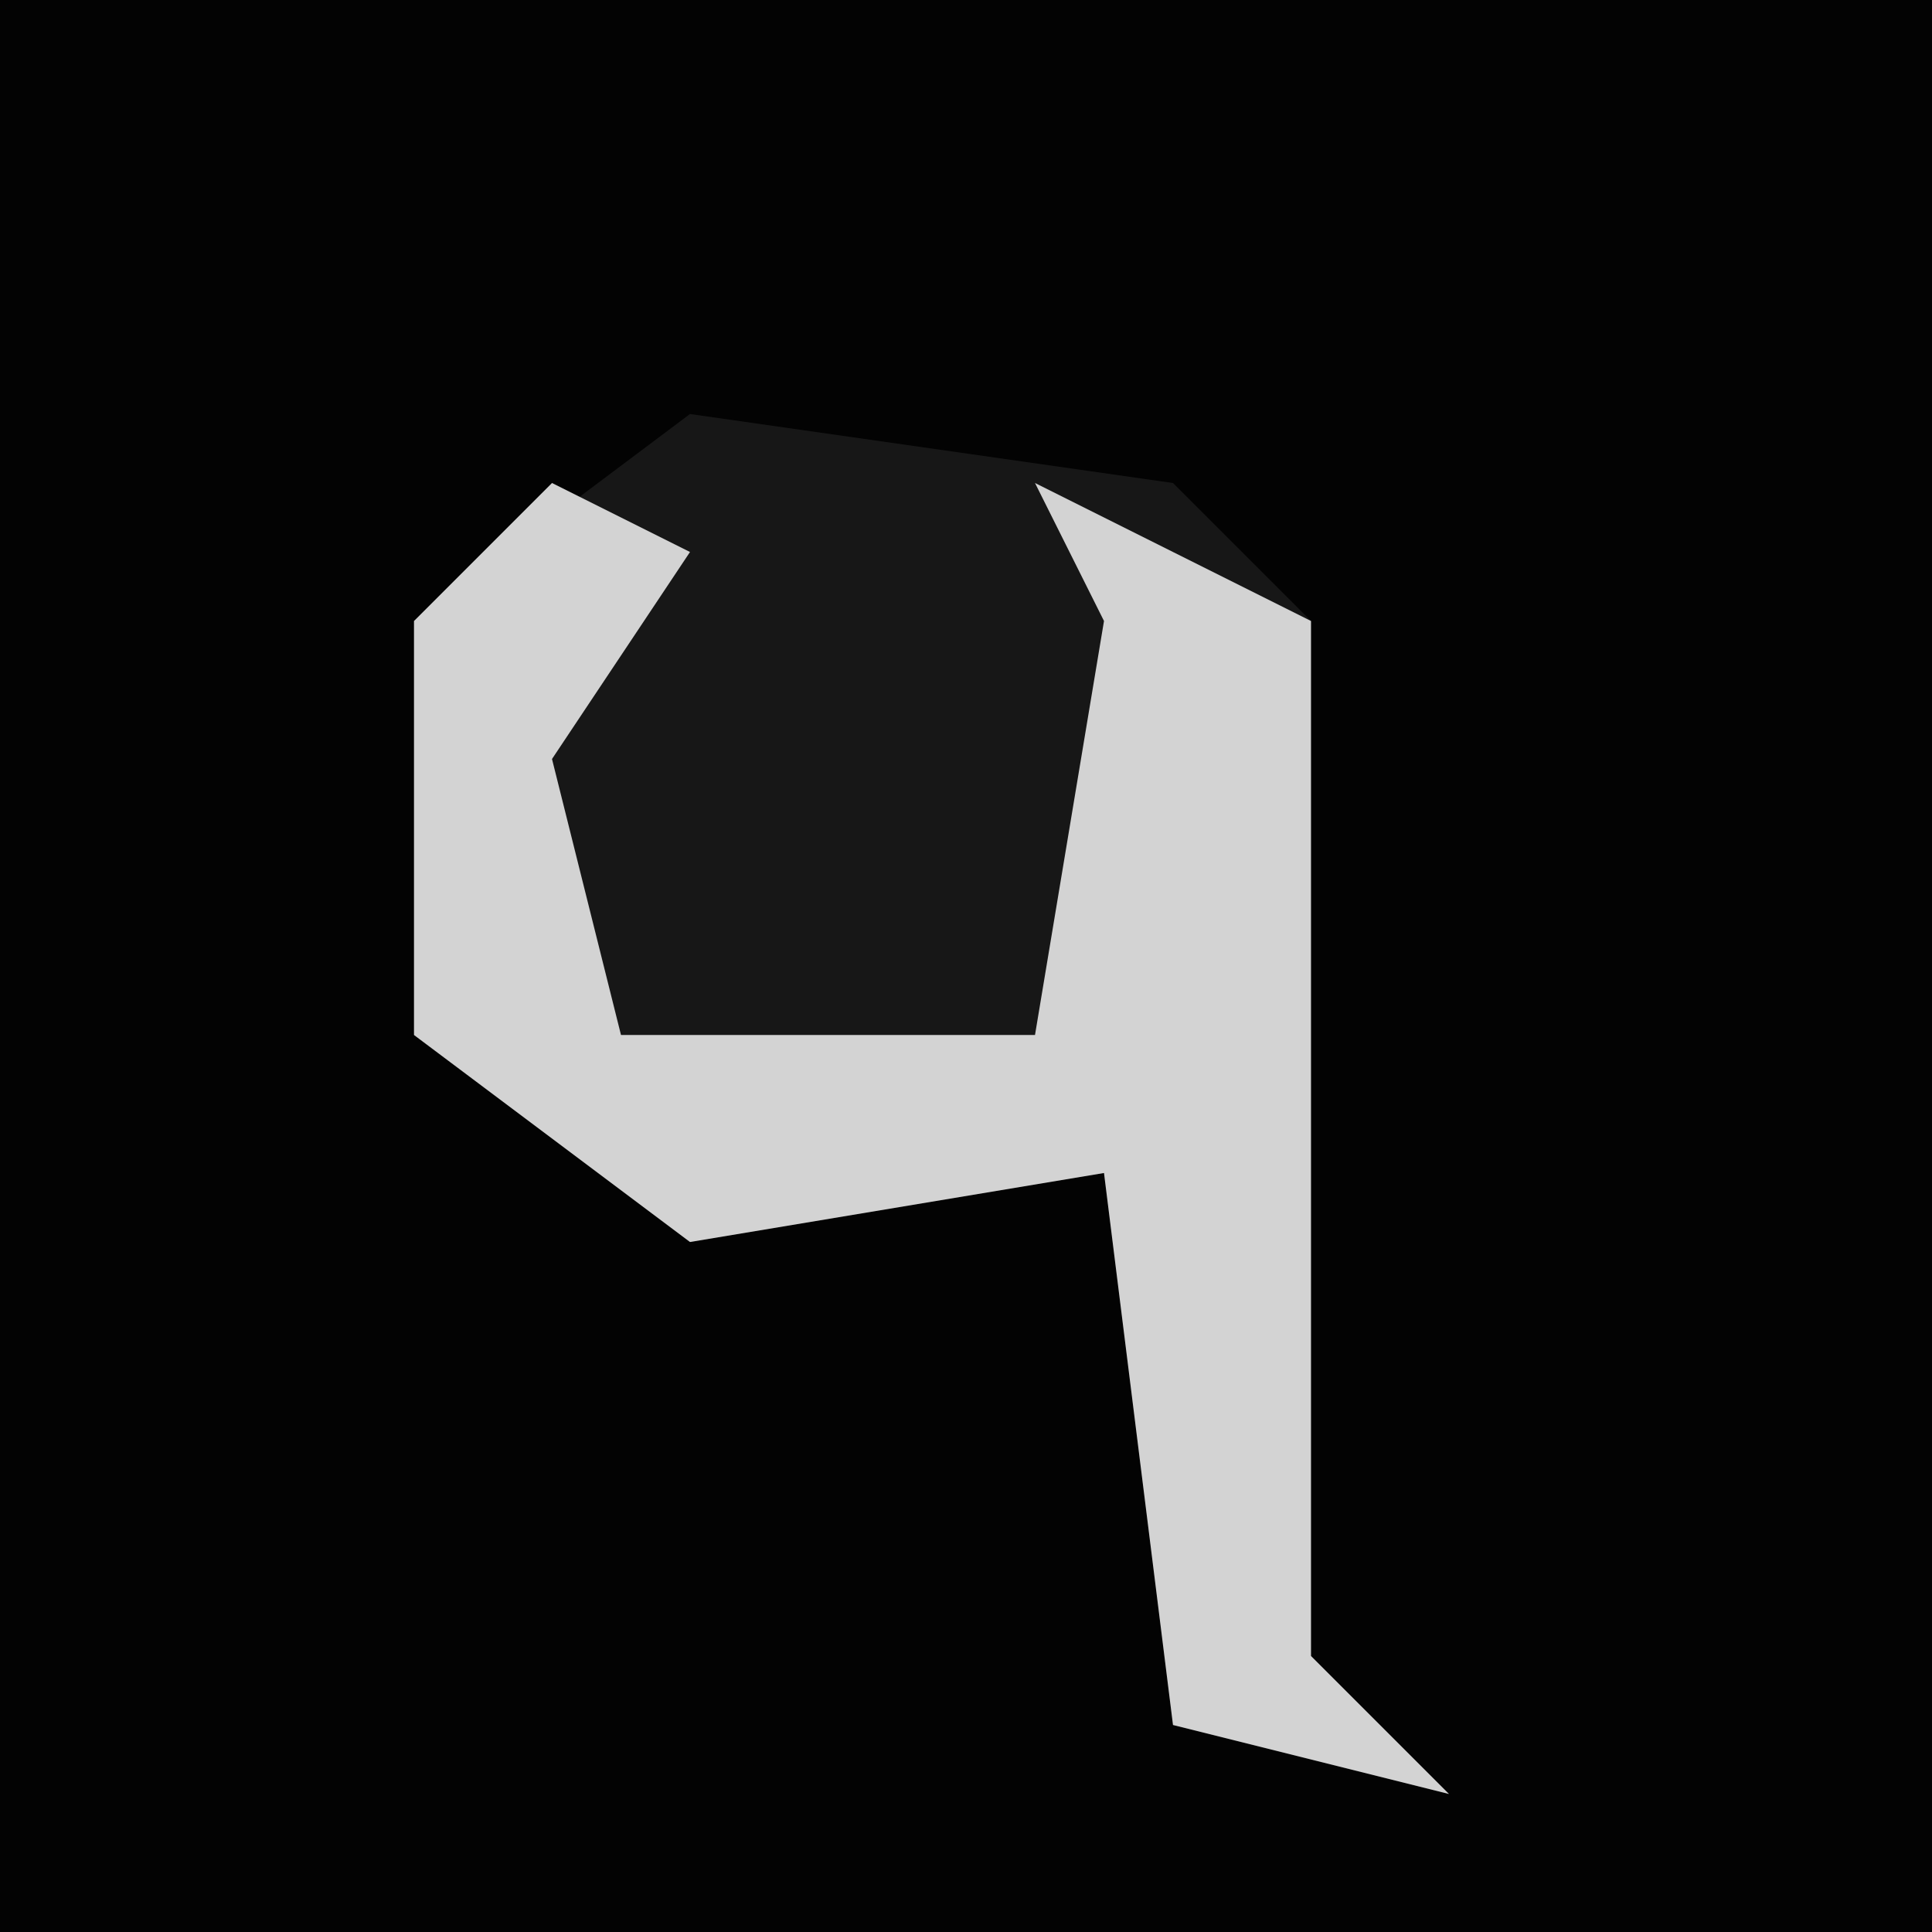 <?xml version="1.0" encoding="UTF-8"?>
<svg version="1.1" xmlns="http://www.w3.org/2000/svg" width="28" height="28">
<path d="M0,0 L28,0 L28,28 L0,28 Z " fill="#030303" transform="translate(0,0)"/>
<path d="M0,0 L7,1 L9,3 L9,18 L11,20 L7,19 L6,11 L0,12 L-4,9 L-4,3 Z " fill="#171717" transform="translate(10,6)"/>
<path d="M0,0 L2,1 L0,4 L1,8 L7,8 L8,2 L7,0 L11,2 L11,17 L13,19 L9,18 L8,10 L2,11 L-2,8 L-2,2 Z " fill="#D3D3D3" transform="translate(8,7)"/>
</svg>
